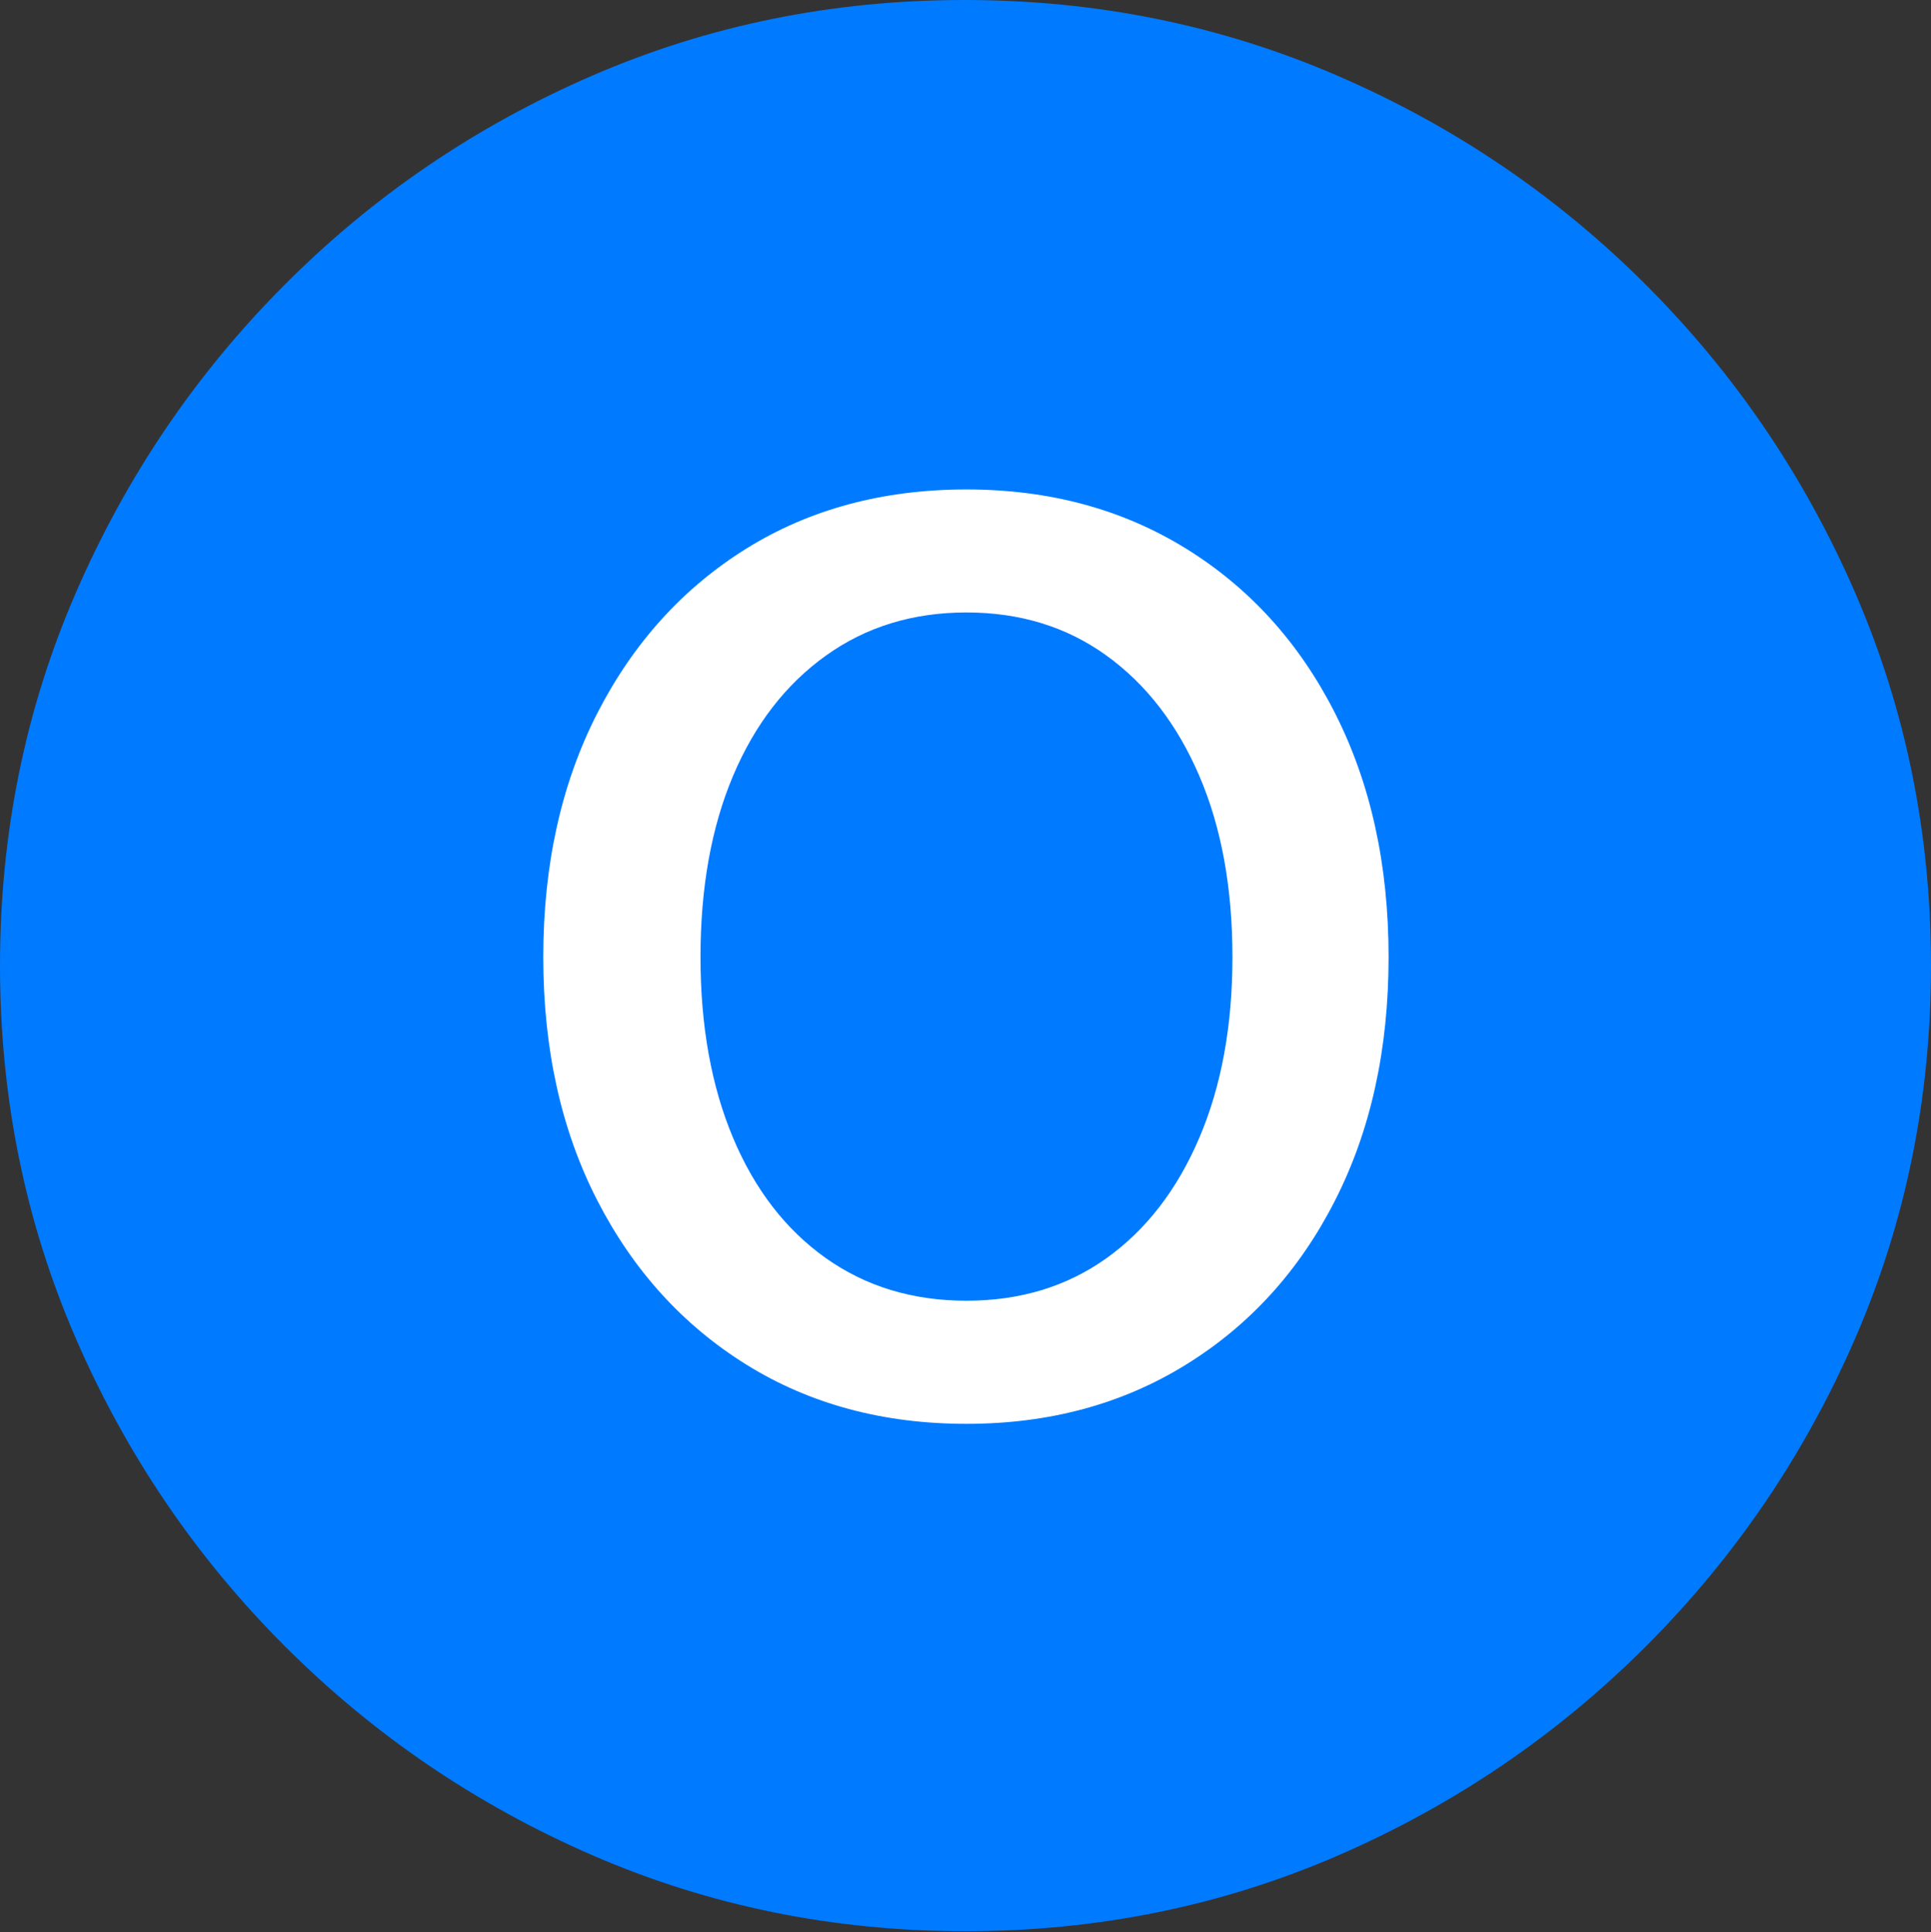 <?xml version="1.0" encoding="UTF-8"?>
<!--Generator: Apple Native CoreSVG 175.5-->
<!DOCTYPE svg
PUBLIC "-//W3C//DTD SVG 1.1//EN"
       "http://www.w3.org/Graphics/SVG/1.1/DTD/svg11.dtd">
<svg version="1.1" xmlns="http://www.w3.org/2000/svg" xmlns:xlink="http://www.w3.org/1999/xlink" width="19.922" height="19.932">
 <rect width="100%" height="100%" fill="#333333" stroke="none"/>
 <g>
  <rect height="19.932" opacity="0" width="19.922" x="0" y="0"/>
  <path d="M9.961 19.922Q12.002 19.922 13.804 19.141Q15.605 18.359 16.982 16.982Q18.359 15.605 19.141 13.804Q19.922 12.002 19.922 9.961Q19.922 7.92 19.141 6.118Q18.359 4.316 16.982 2.939Q15.605 1.562 13.799 0.781Q11.992 0 9.951 0Q7.91 0 6.108 0.781Q4.307 1.562 2.935 2.939Q1.562 4.316 0.781 6.118Q0 7.92 0 9.961Q0 12.002 0.781 13.804Q1.562 15.605 2.939 16.982Q4.316 18.359 6.118 19.141Q7.92 19.922 9.961 19.922Z" fill="#007aff"/>
  <path d="M9.971 14.688Q8.682 14.688 7.7 14.077Q6.719 13.467 6.162 12.383Q5.605 11.299 5.605 9.873Q5.605 8.447 6.162 7.358Q6.719 6.27 7.7 5.659Q8.682 5.049 9.971 5.049Q11.25 5.049 12.236 5.659Q13.223 6.27 13.774 7.358Q14.326 8.447 14.326 9.873Q14.326 11.299 13.774 12.383Q13.223 13.467 12.236 14.077Q11.25 14.688 9.971 14.688ZM9.971 13.418Q10.801 13.418 11.416 12.979Q12.031 12.539 12.373 11.738Q12.715 10.938 12.715 9.873Q12.715 8.799 12.373 8.003Q12.031 7.207 11.416 6.763Q10.801 6.318 9.971 6.318Q9.141 6.318 8.521 6.763Q7.9 7.207 7.563 8.003Q7.227 8.799 7.227 9.873Q7.227 10.938 7.563 11.738Q7.9 12.539 8.521 12.979Q9.141 13.418 9.971 13.418Z" fill="#ffffff"/>
 </g>
</svg>
